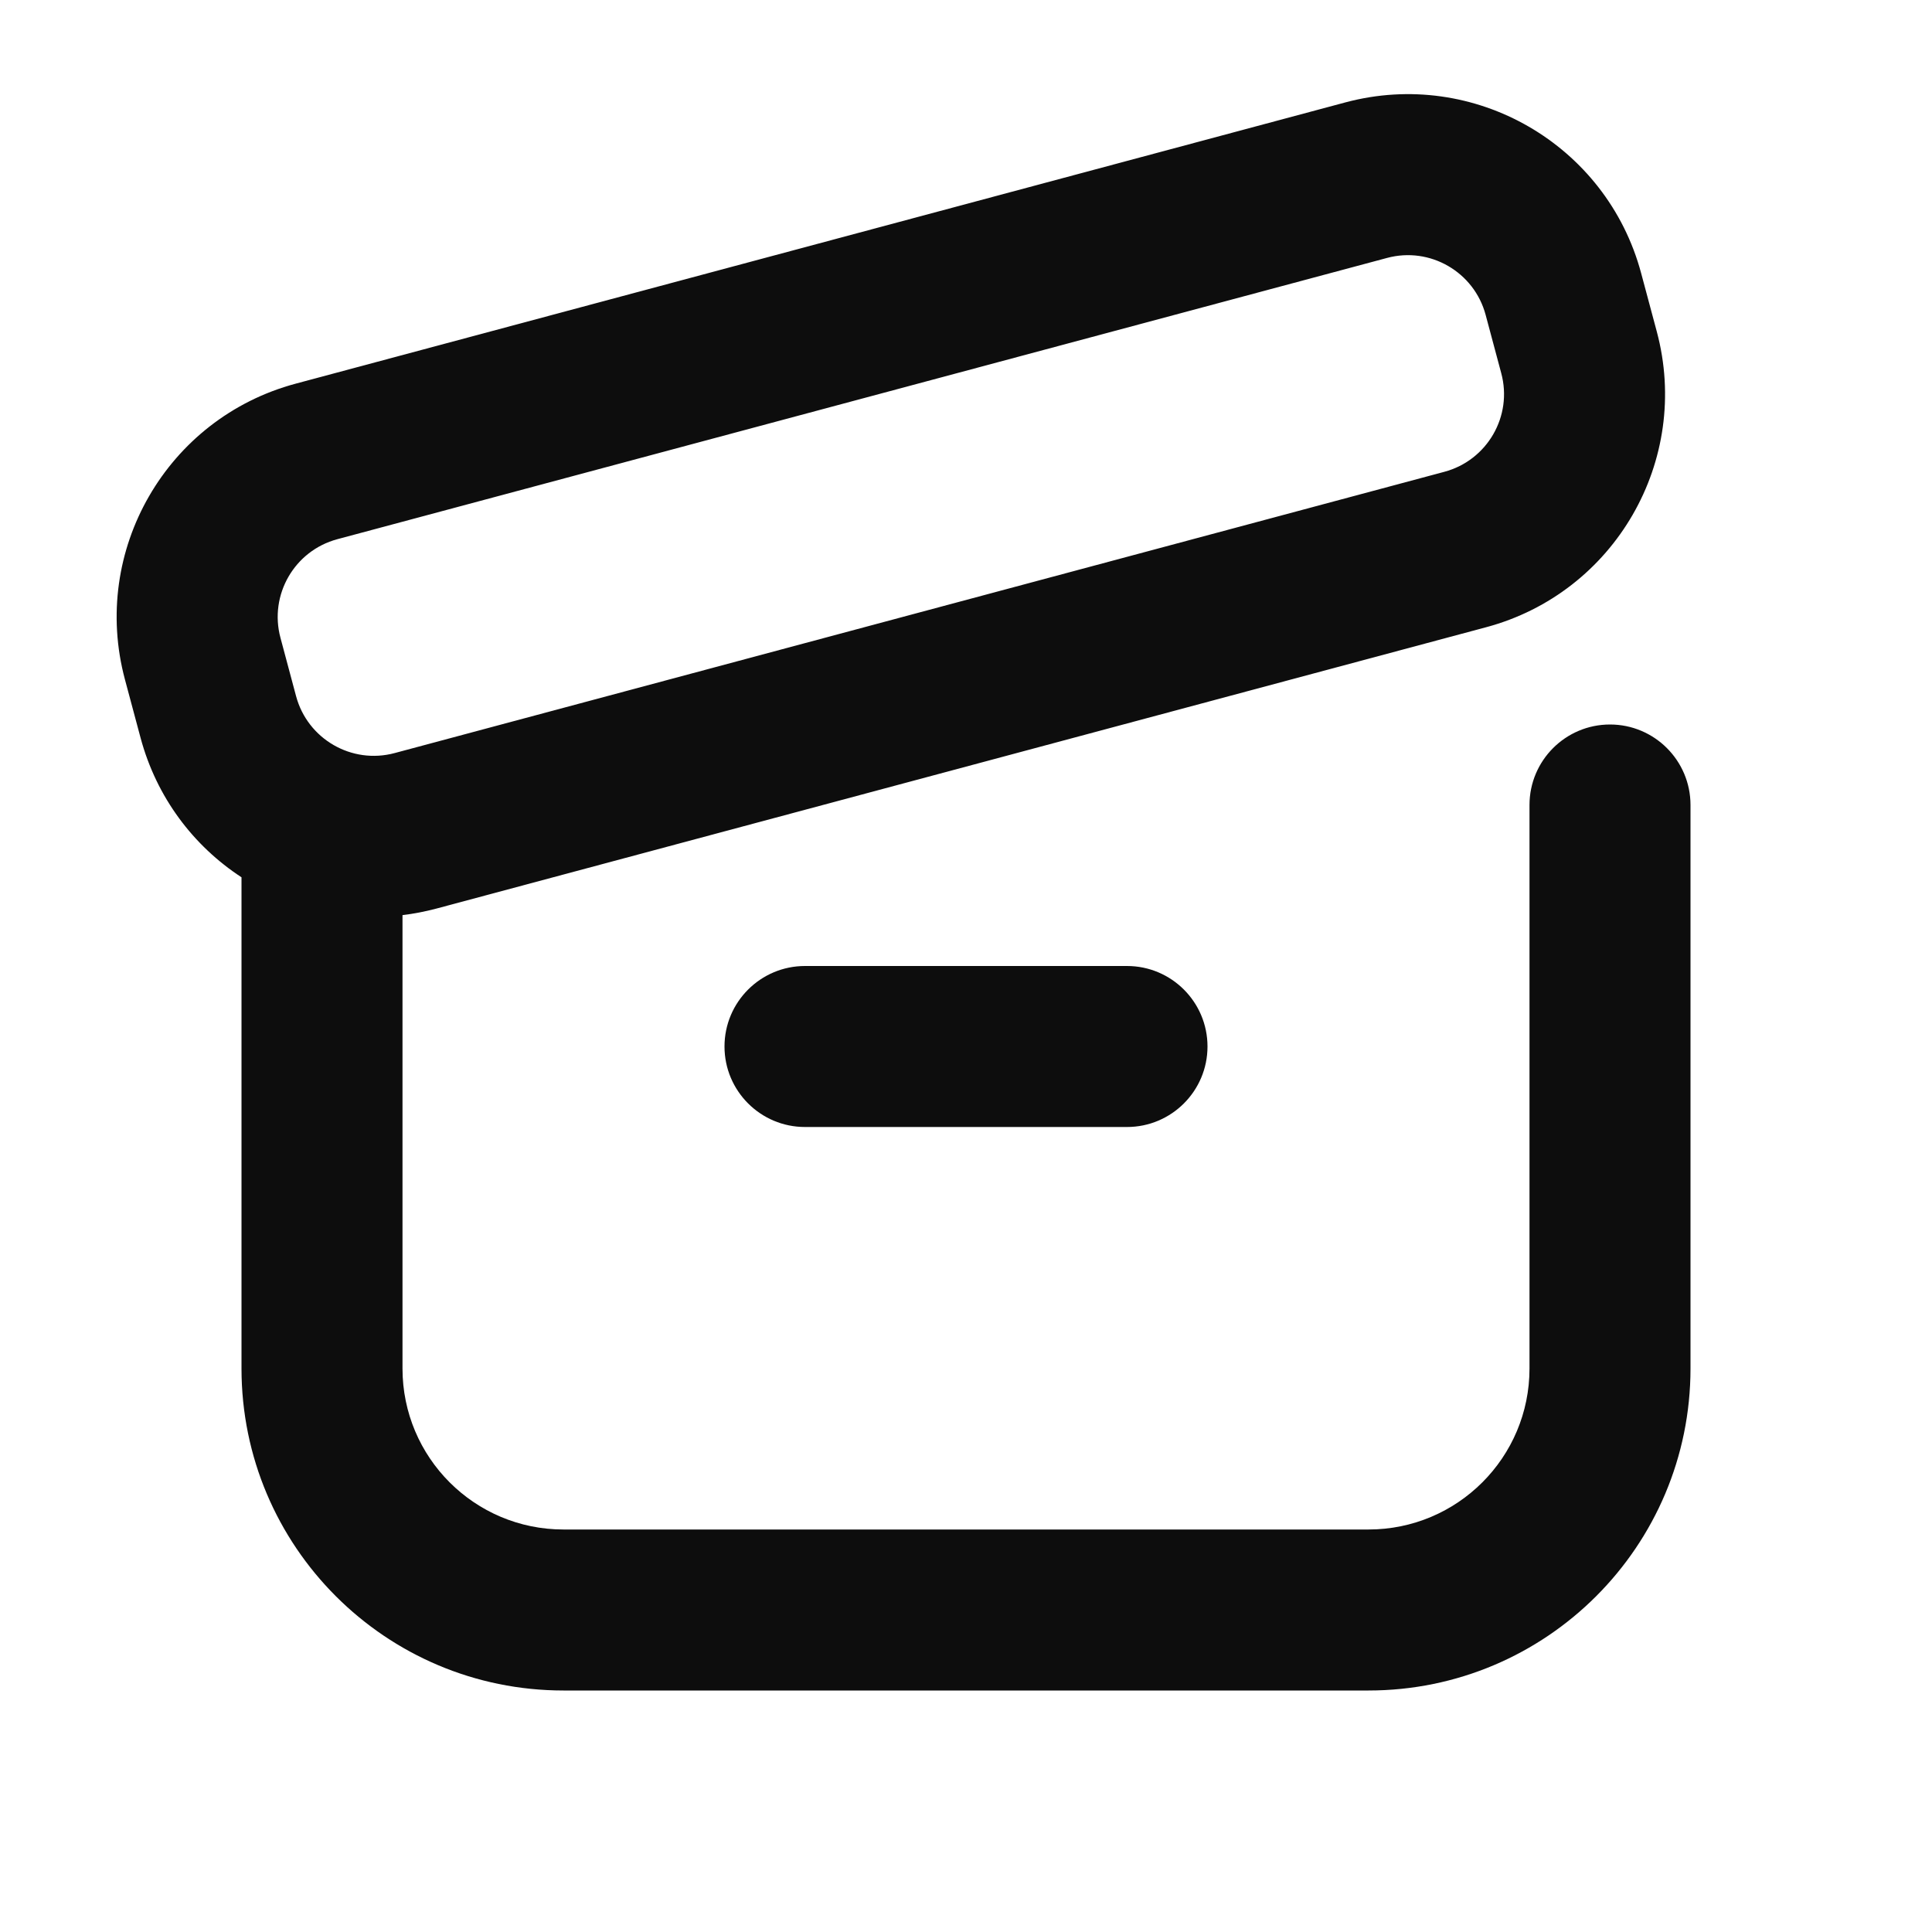 <svg width="24" height="24" viewBox="0 0 24 24" fill="none" xmlns="http://www.w3.org/2000/svg">
<path d="M18.455 3.911C18.312 3.378 17.764 3.061 17.231 3.204L4.191 6.698C3.657 6.841 3.341 7.39 3.484 7.923L3.678 8.648C3.821 9.181 4.369 9.498 4.902 9.355L17.942 5.861C18.476 5.718 18.793 5.169 18.649 4.636L18.455 3.911ZM16.713 1.272C18.313 0.844 19.958 1.793 20.387 3.394L20.581 4.118C21.01 5.719 20.06 7.364 18.46 7.792L5.42 11.287C5.28 11.324 5.14 11.351 5 11.368V17C5 18.105 5.895 19 7 19H17C18.105 19 19 18.105 19 17V10C19 9.448 19.448 9 20 9C20.552 9 21 9.448 21 10V17C21 19.209 19.209 21 17 21H7C4.791 21 3 19.209 3 17V10.898C2.404 10.509 1.945 9.907 1.746 9.165L1.552 8.441C1.123 6.84 2.073 5.195 3.673 4.766L16.713 1.272ZM9 13C9 12.448 9.448 12 10 12H14C14.552 12 15 12.448 15 13C15 13.552 14.552 14 14 14H10C9.448 14 9 13.552 9 13Z" fill="#0D0D0D"/>
</svg>
